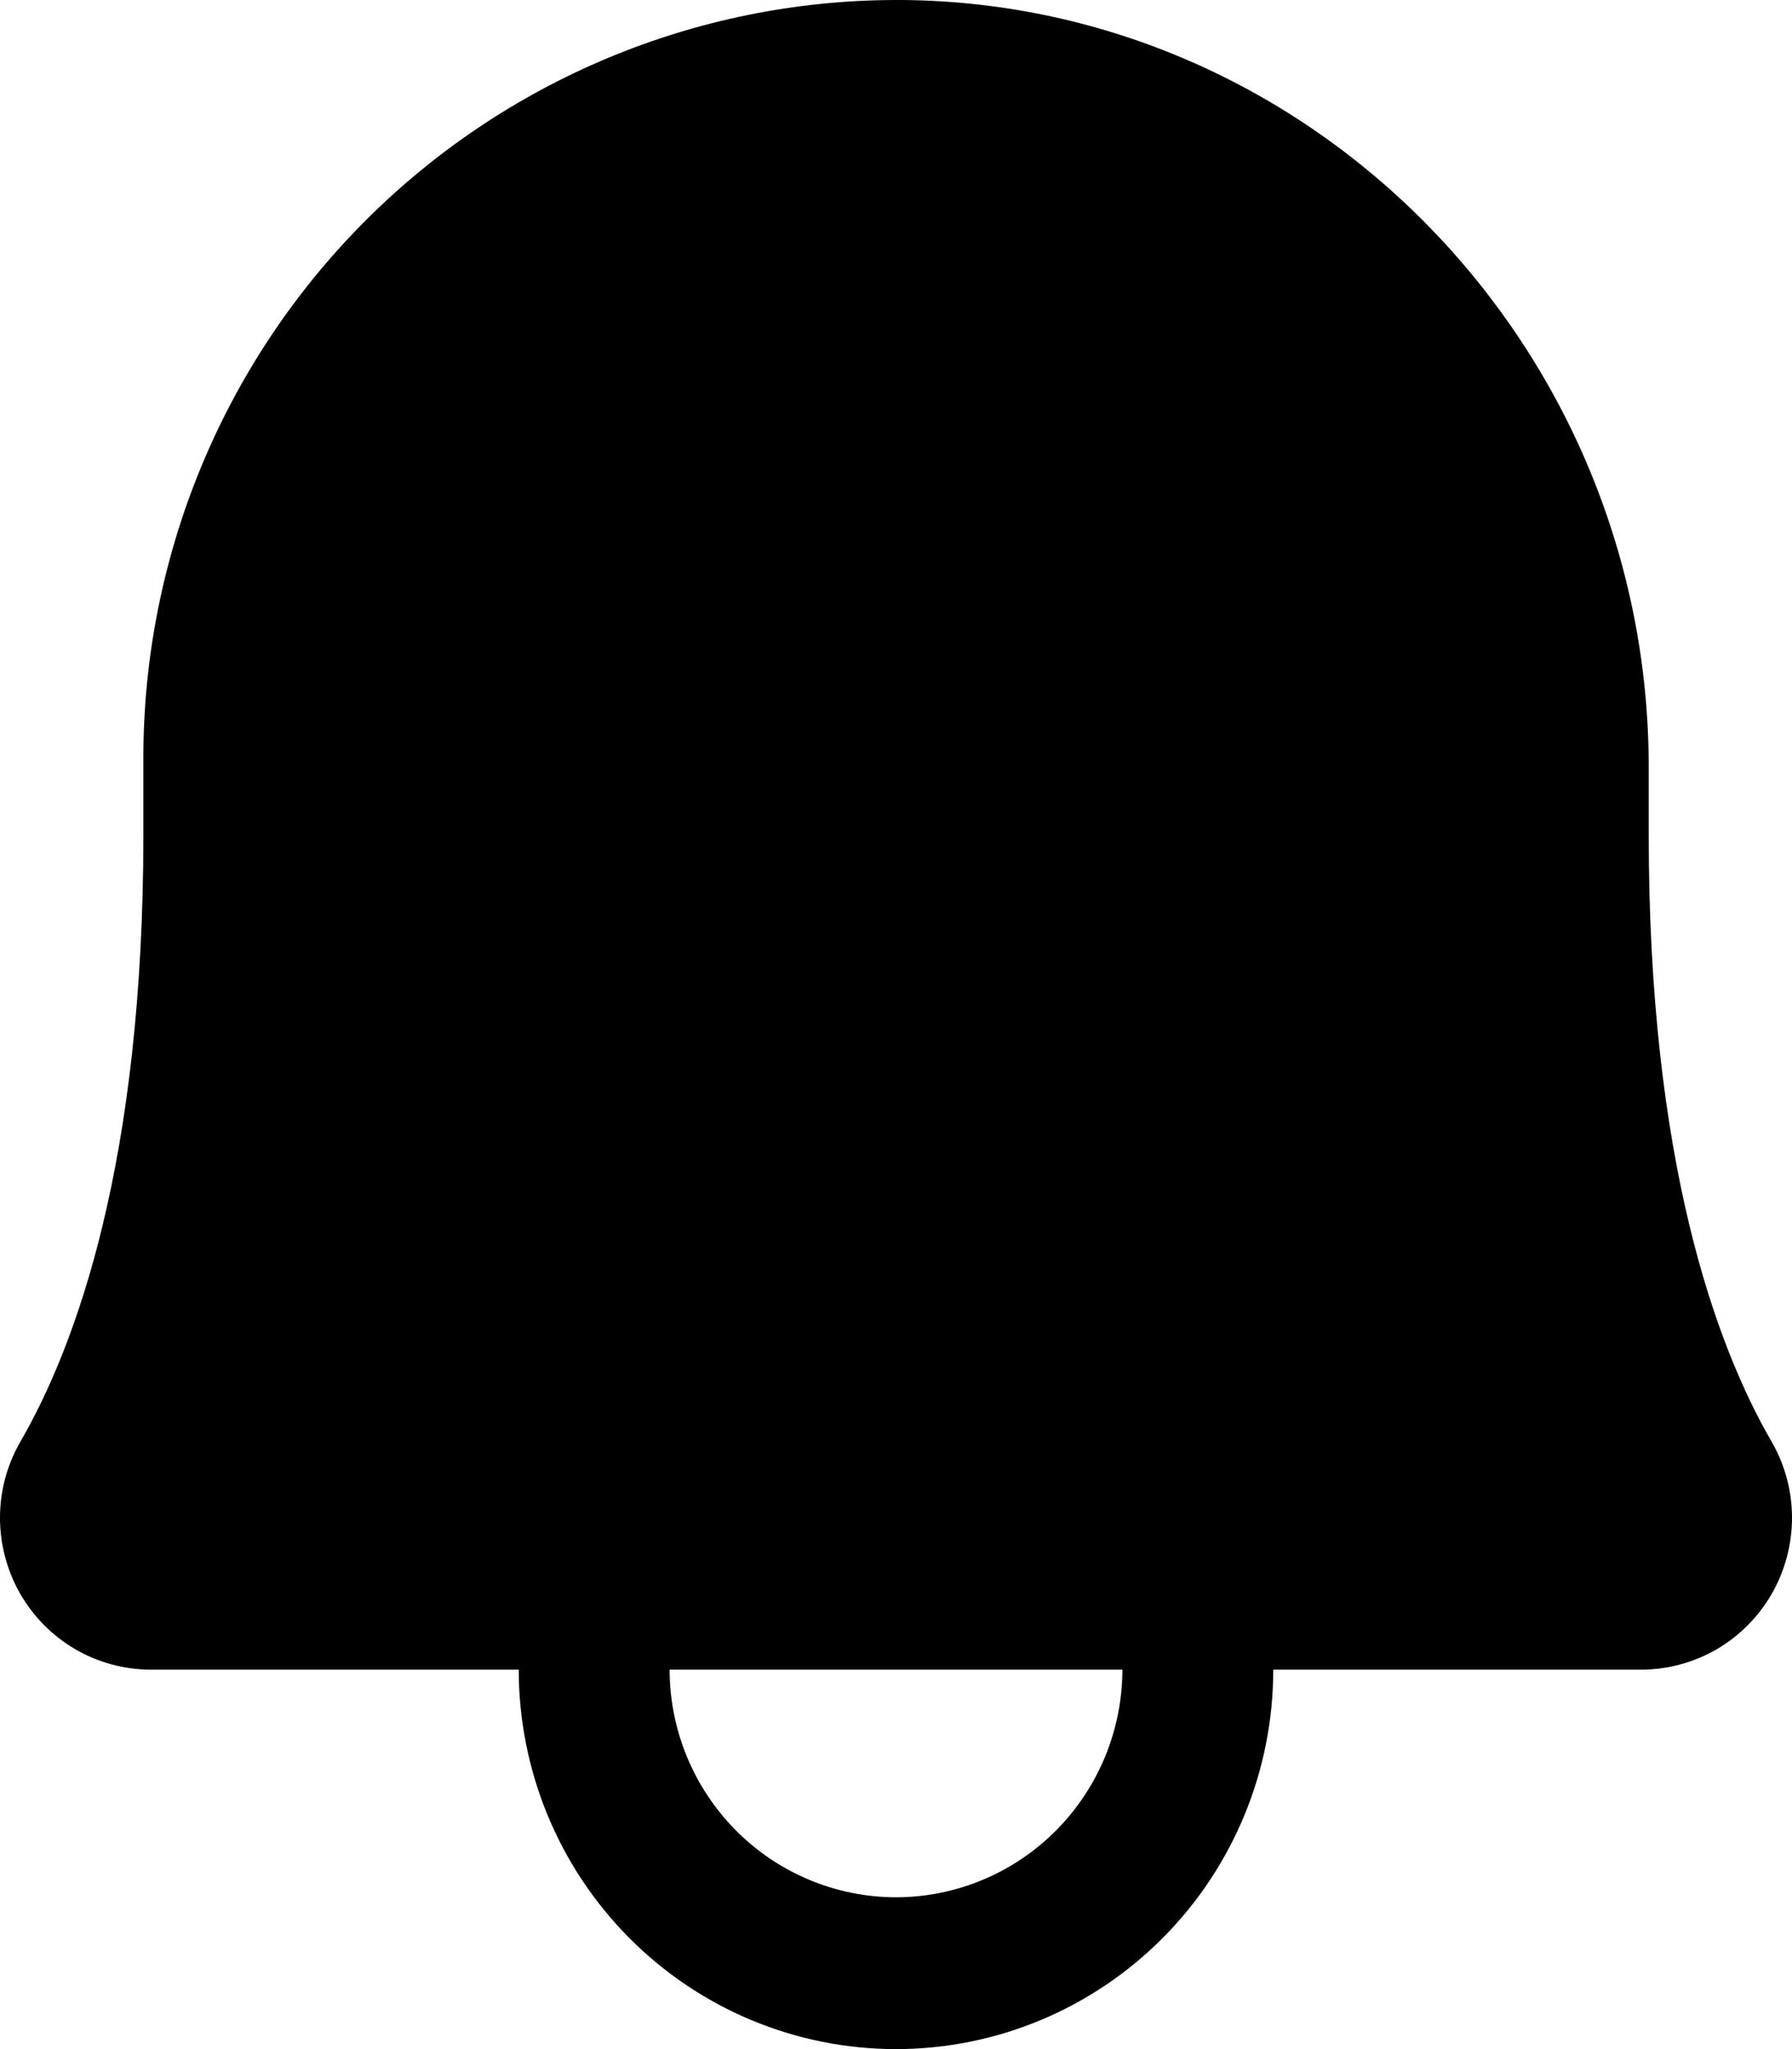 <svg width="21" height="24" viewBox="0 0 21 24" fill="none" xmlns="http://www.w3.org/2000/svg">
<path d="M20.759 16.882C20.103 15.747 19.321 13.593 19.321 9.778V8.989C19.321 4.069 15.394 0.036 10.567 0C10.545 0 10.522 0 10.5 0C8.158 0.003 5.913 0.941 4.259 2.608C2.605 4.275 1.677 6.534 1.68 8.889V9.778C1.68 13.593 0.897 15.747 0.241 16.882C0.084 17.152 0.001 17.458 1.34779e-05 17.771C-0.001 18.084 0.08 18.391 0.234 18.662C0.389 18.933 0.612 19.159 0.881 19.316C1.15 19.472 1.455 19.555 1.766 19.556H6.079C6.079 20.734 6.545 21.865 7.374 22.698C8.203 23.532 9.327 24 10.5 24C11.673 24 12.797 23.532 13.626 22.698C14.456 21.865 14.921 20.734 14.921 19.556H19.234C19.545 19.555 19.85 19.472 20.119 19.316C20.388 19.159 20.611 18.933 20.766 18.662C20.92 18.391 21.001 18.084 21 17.771C20.999 17.459 20.916 17.152 20.759 16.882ZM10.5 22.222C9.797 22.221 9.122 21.94 8.625 21.44C8.128 20.94 7.848 20.263 7.847 19.556H13.153C13.152 20.263 12.872 20.94 12.375 21.44C11.878 21.94 11.203 22.221 10.5 22.222Z" fill="black"/>
</svg>
